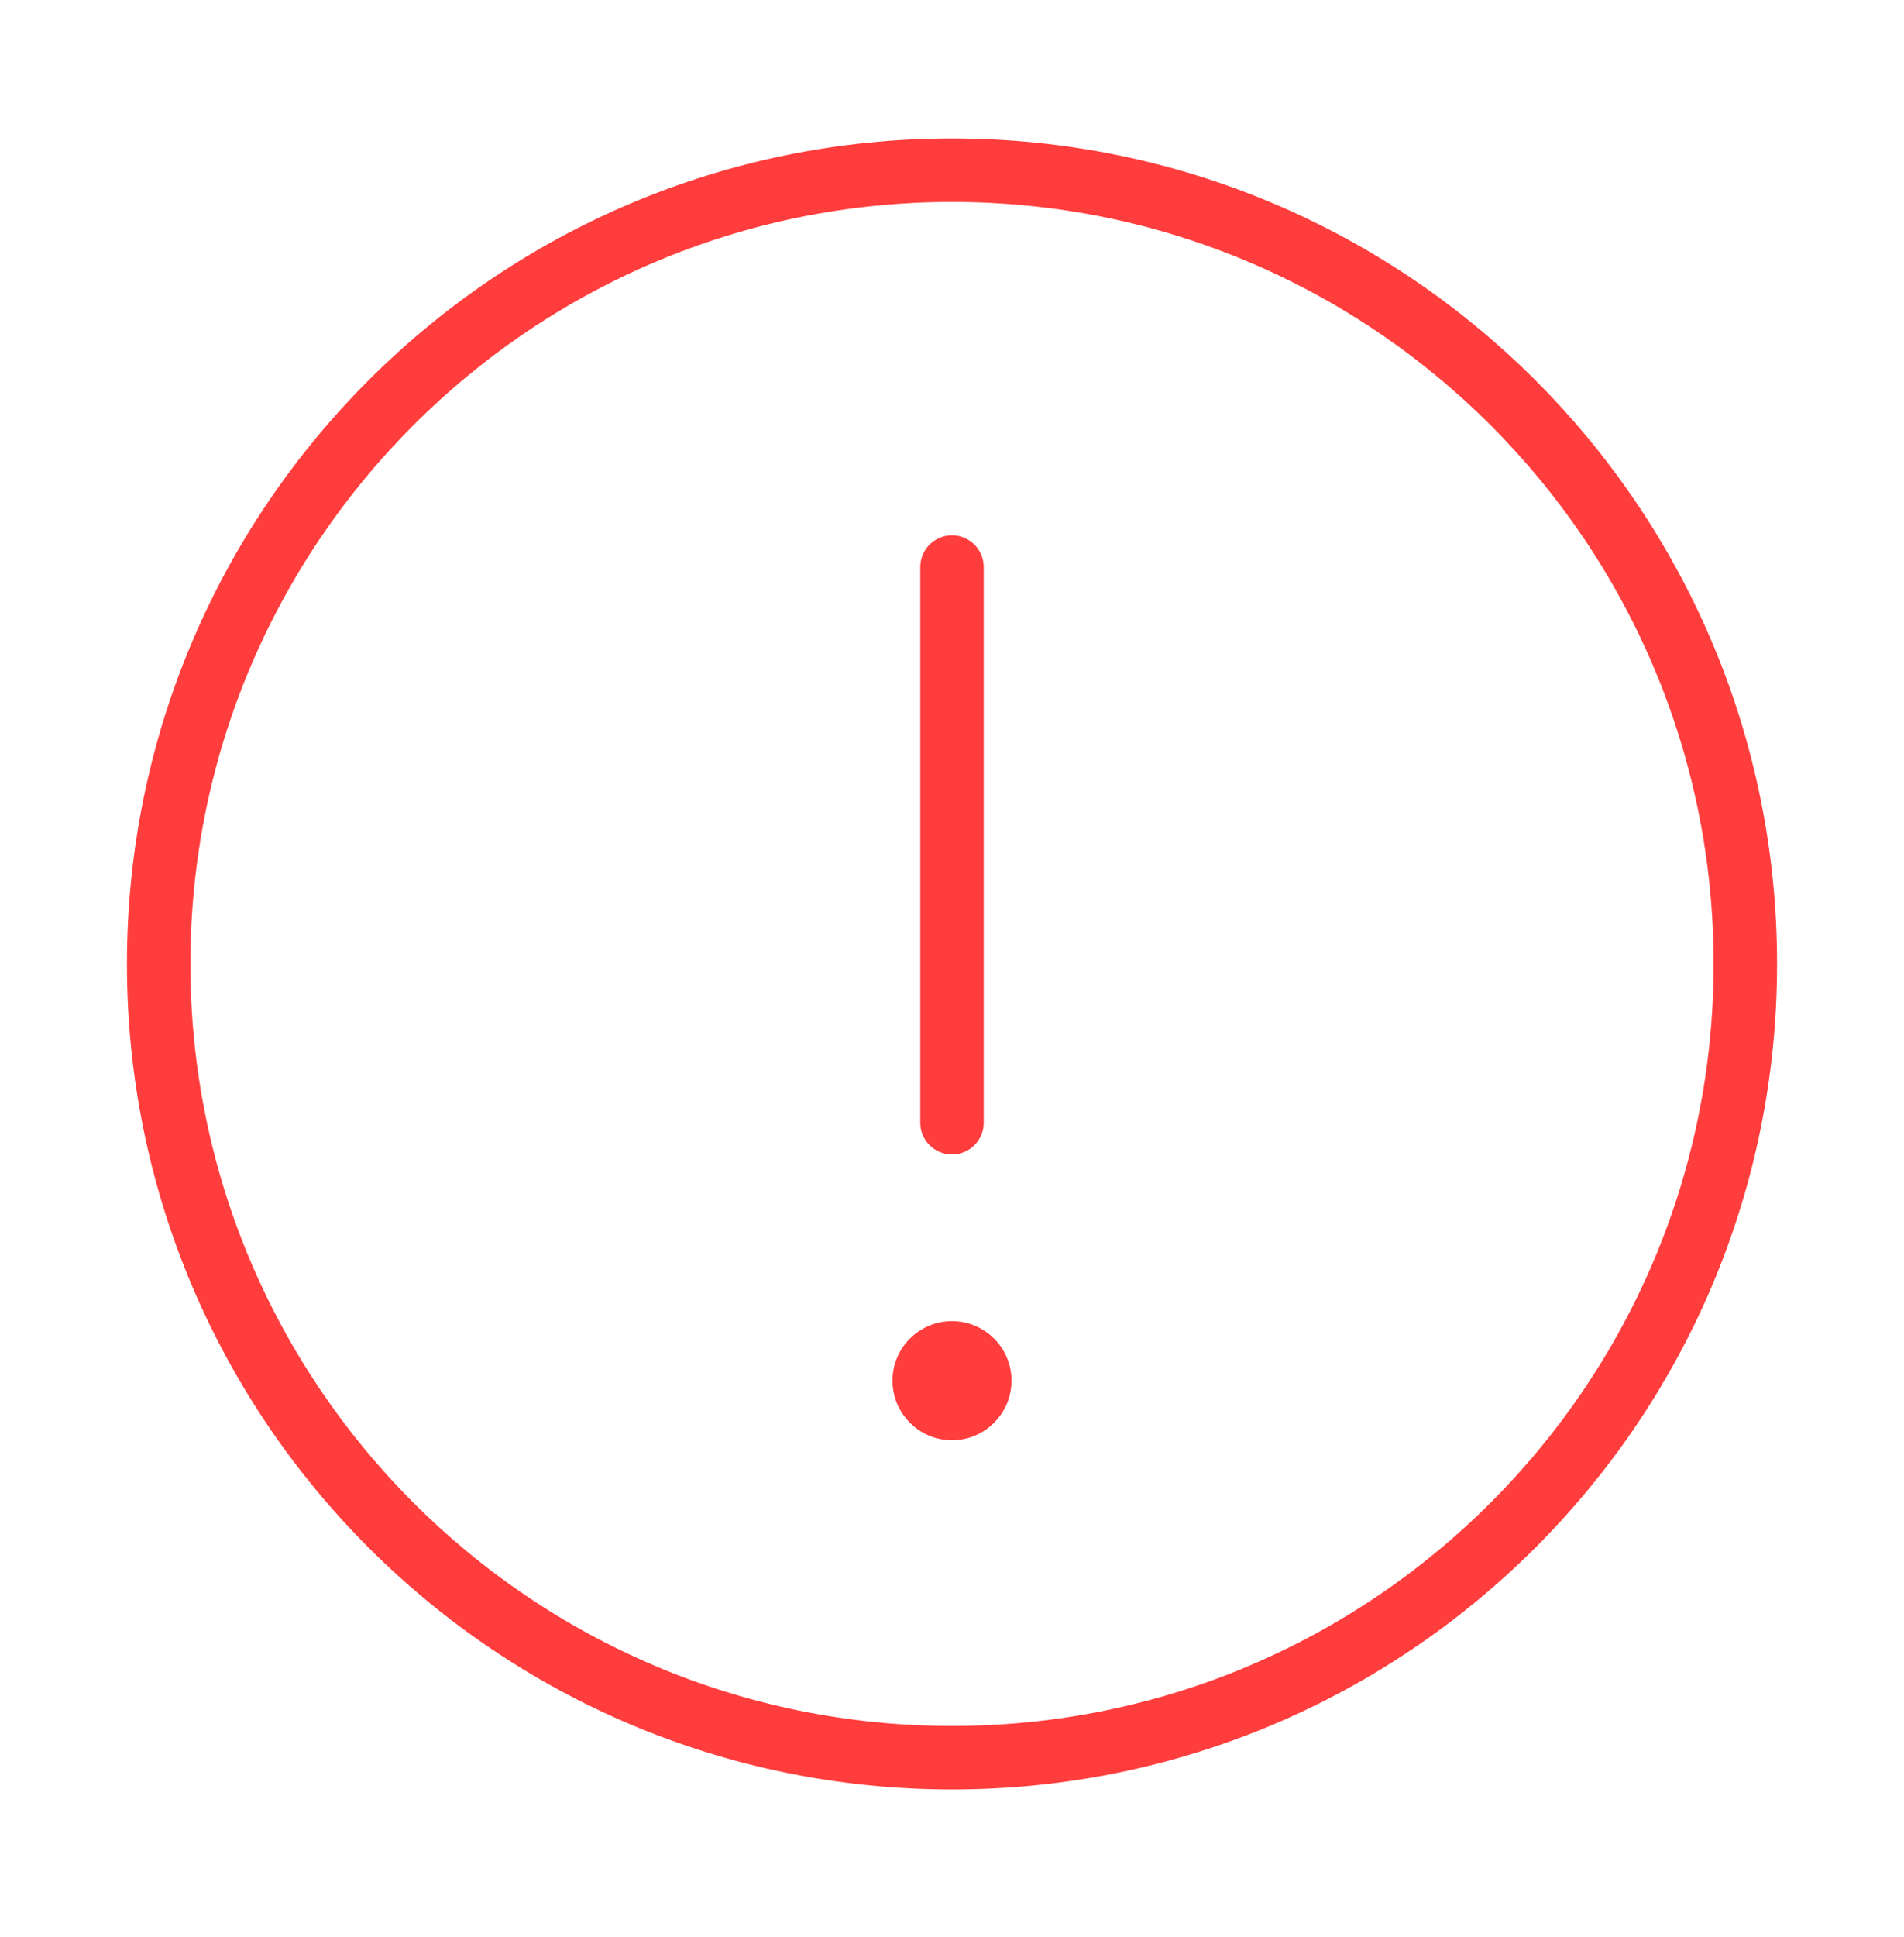 <svg width="60" height="61" viewBox="0 0 60 61" fill="none" xmlns="http://www.w3.org/2000/svg">
<g id="Attention">
<path id="Vector" d="M55 30.361C55 44.168 43.807 55.361 30 55.361C16.193 55.361 5 44.168 5 30.361C5 16.554 16.193 5.361 30 5.361C43.807 5.361 55 16.554 55 30.361Z" stroke="#FF3D3D" stroke-width="2" stroke-linecap="round"/>
<path id="Vector_2" d="M30 17.861V35.361" stroke="#FF3D3D" stroke-width="2" stroke-linecap="round"/>
<path id="Vector_3" d="M28.125 43.486C28.125 42.451 28.965 41.611 30 41.611C31.035 41.611 31.875 42.451 31.875 43.486C31.875 44.522 31.035 45.361 30 45.361C28.965 45.361 28.125 44.522 28.125 43.486Z" fill="#FF3D3D"/>
</g>
</svg>
